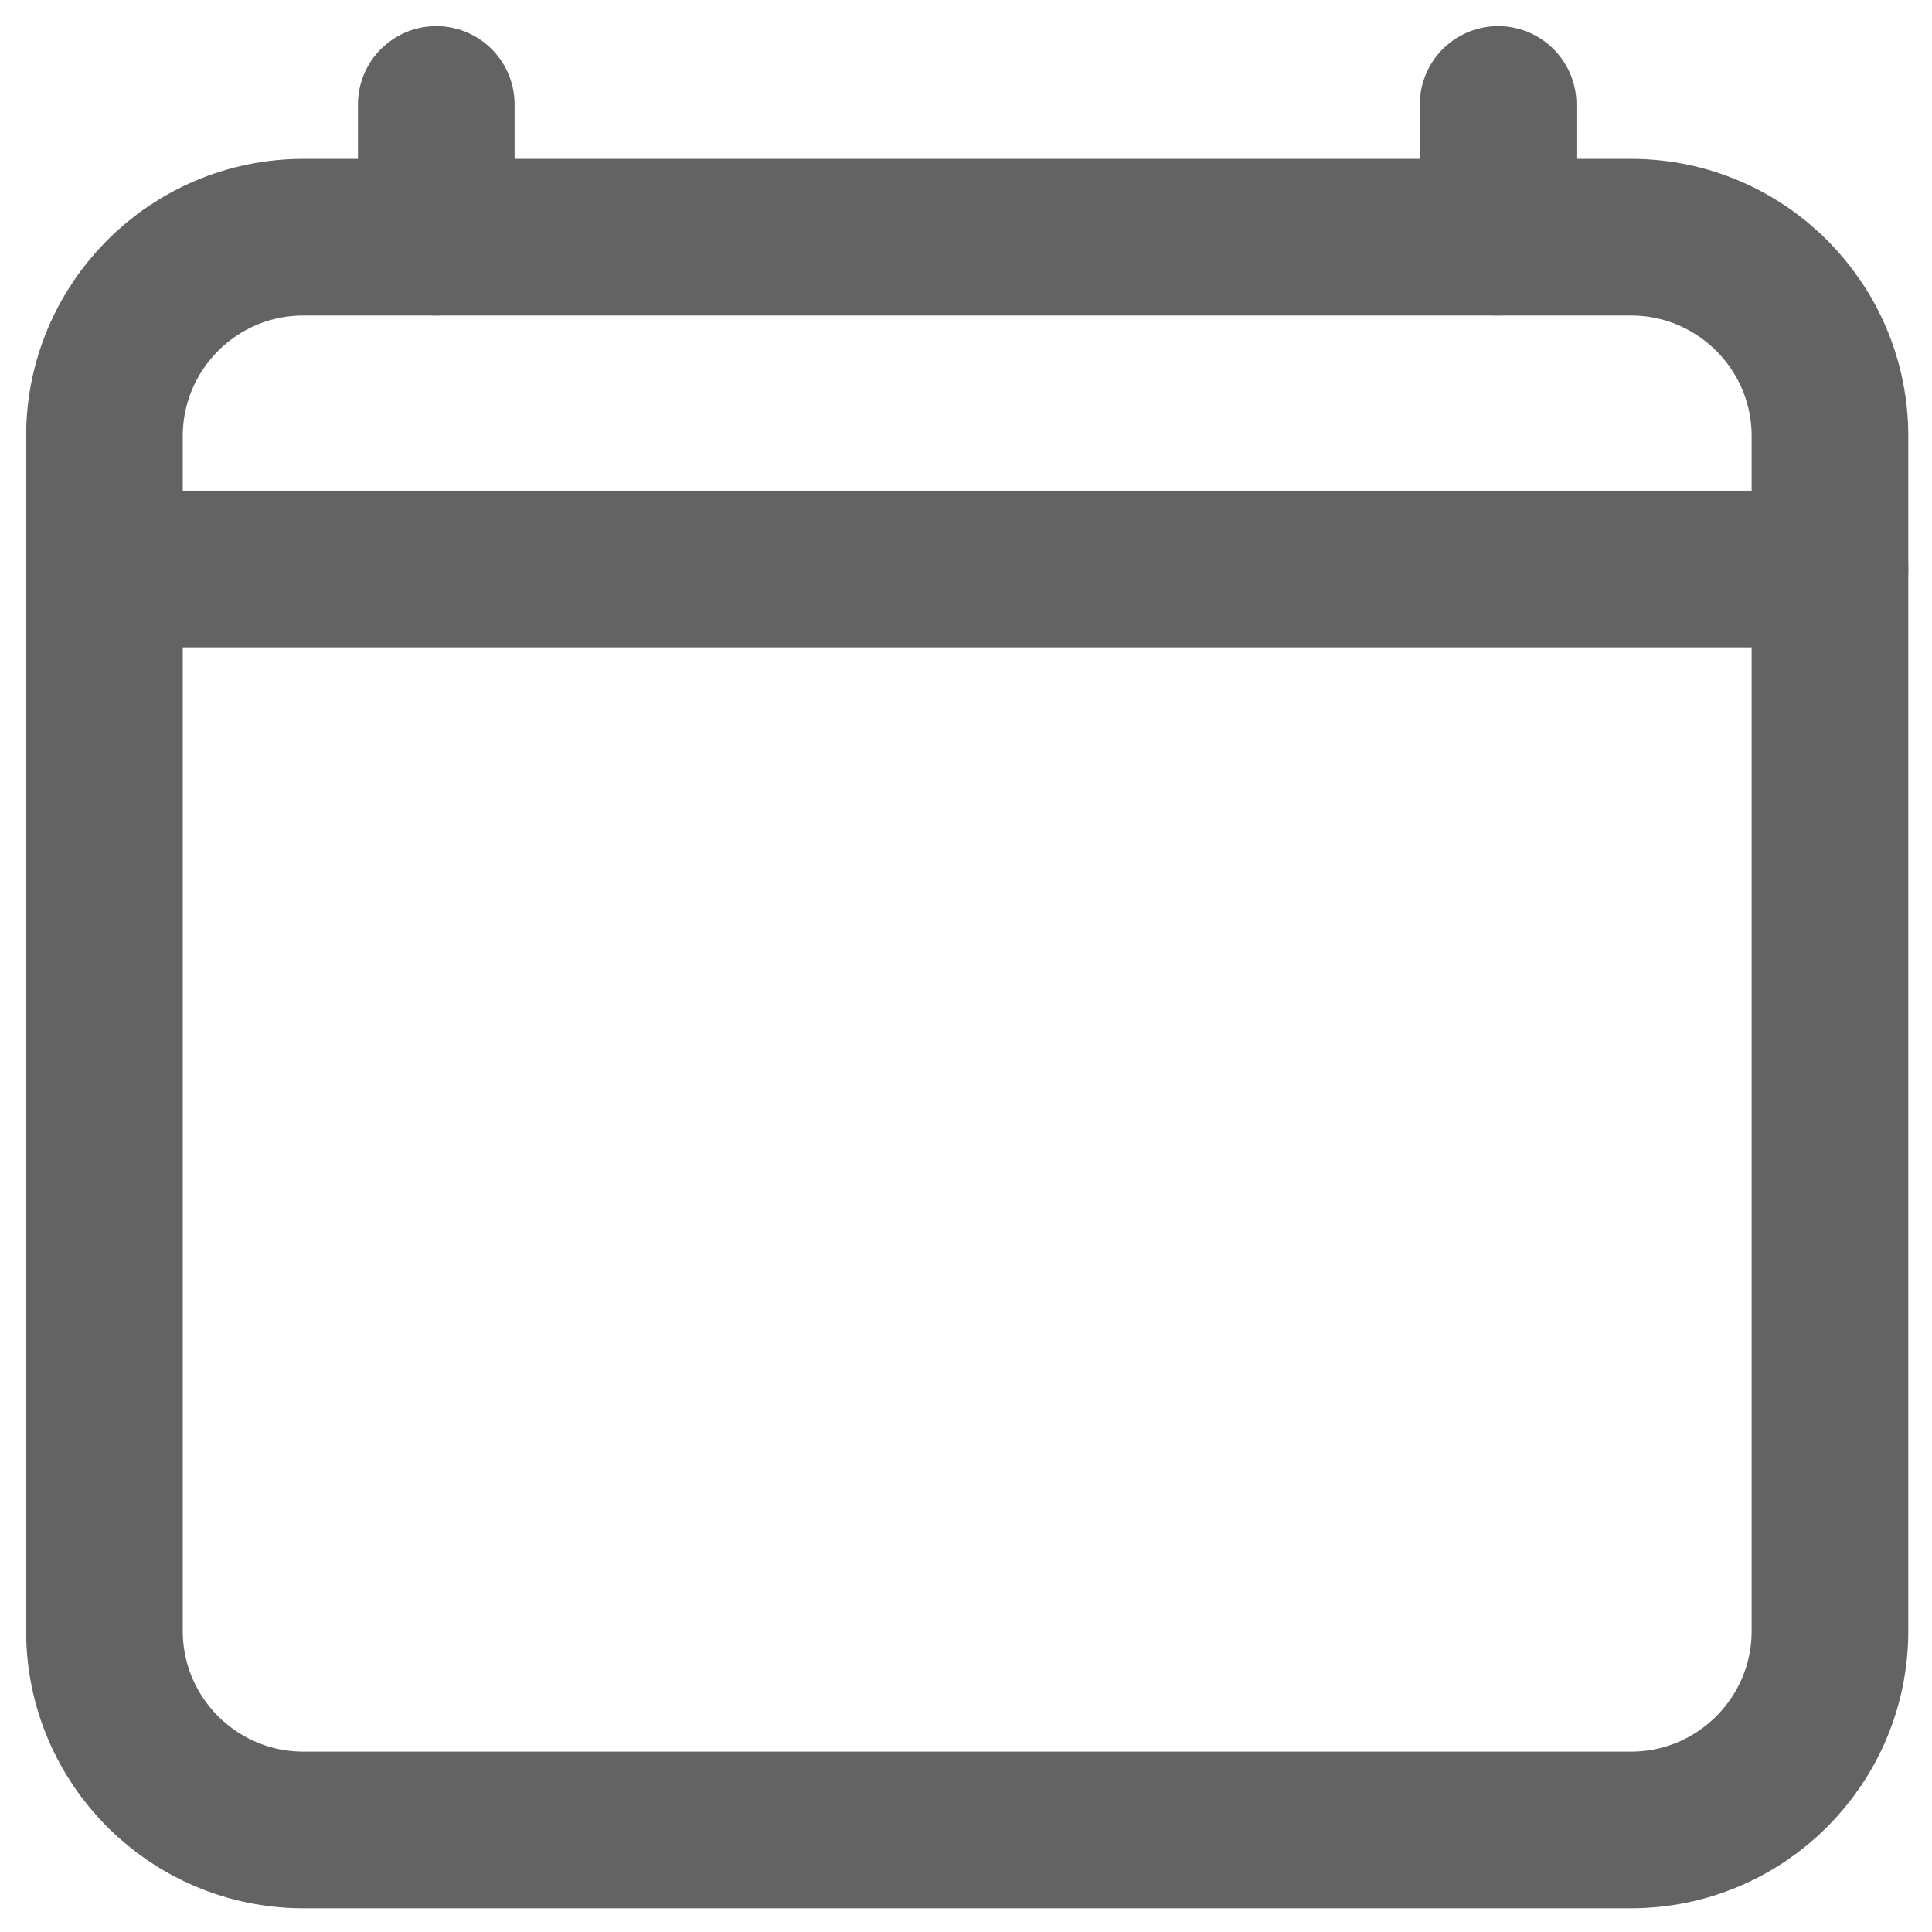 <svg width="37" height="37" viewBox="0 0 37 37" fill="none" xmlns="http://www.w3.org/2000/svg">
	<path d="M31.233 4.542H5.813C3.707 4.542 2 6.249 2 8.355V31.233C2 33.339 3.707 35.046 5.813 35.046H31.233C33.339 35.046 35.046 33.339 35.046 31.233V8.355C35.046 6.249 33.339 4.542 31.233 4.542Z" stroke="#636363" stroke-width="3" stroke-linejoin="round" />
	<path d="M8.355 2V4.542M28.691 2V4.542M35.046 10.897H2" stroke="#636363" stroke-width="3" stroke-linecap="round" stroke-linejoin="round" />
</svg>
